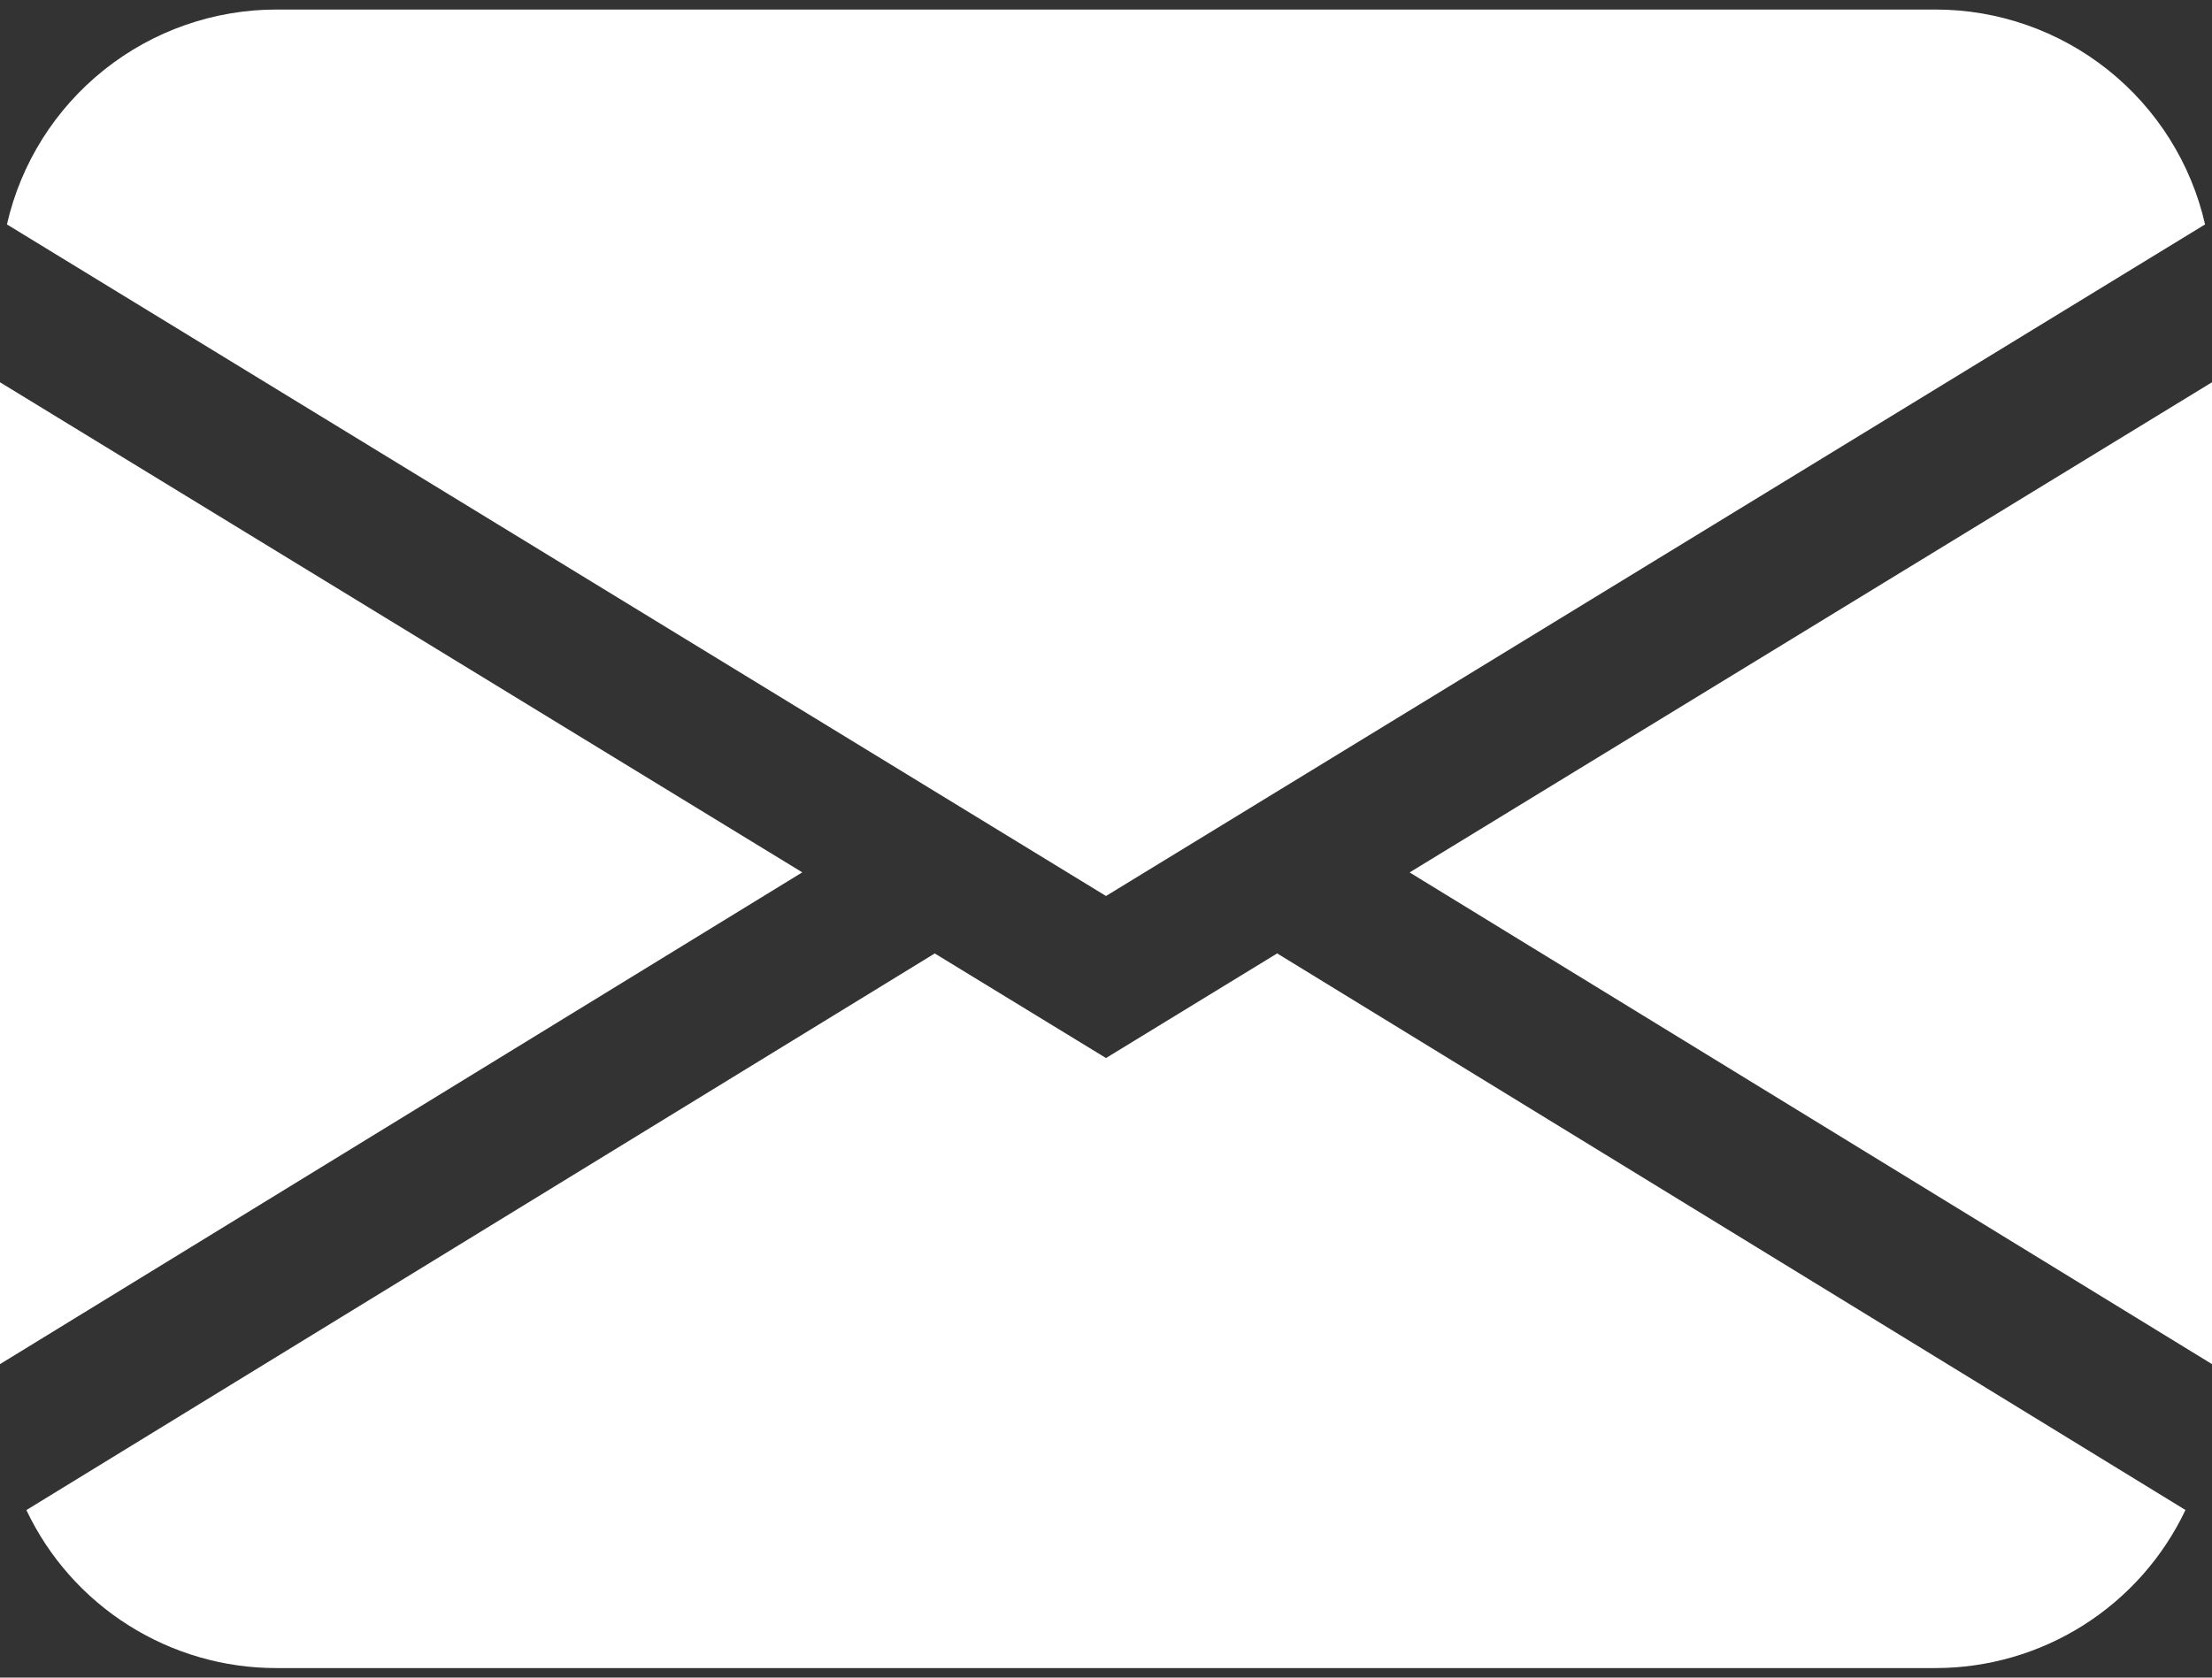 <svg width="29" height="22" viewBox="0 0 29 22" fill="none" xmlns="http://www.w3.org/2000/svg">
<rect x="0" y="0" width="29" height="22" fill="#333333" stroke="none"/>
<path fill-rule="evenodd" clip-rule="evenodd" d="M0.091 2.943C0.273 2.143 0.723 1.428 1.365 0.916C2.007 0.404 2.804 0.125 3.625 0.125H25.375C26.196 0.125 26.993 0.404 27.635 0.916C28.277 1.428 28.727 2.143 28.909 2.943L14.5 11.75L0.091 2.943ZM0 5.013V17.889L10.518 11.44L0 5.013ZM12.254 12.504L0.346 19.803C0.64 20.424 1.105 20.948 1.685 21.314C2.266 21.681 2.938 21.876 3.625 21.875H25.375C26.061 21.875 26.734 21.68 27.314 21.313C27.894 20.946 28.358 20.422 28.652 19.802L16.744 12.503L14.5 13.875L12.254 12.503V12.504ZM18.482 11.442L29 17.889V5.013L18.482 11.44V11.442Z" fill="white" />
</svg>
